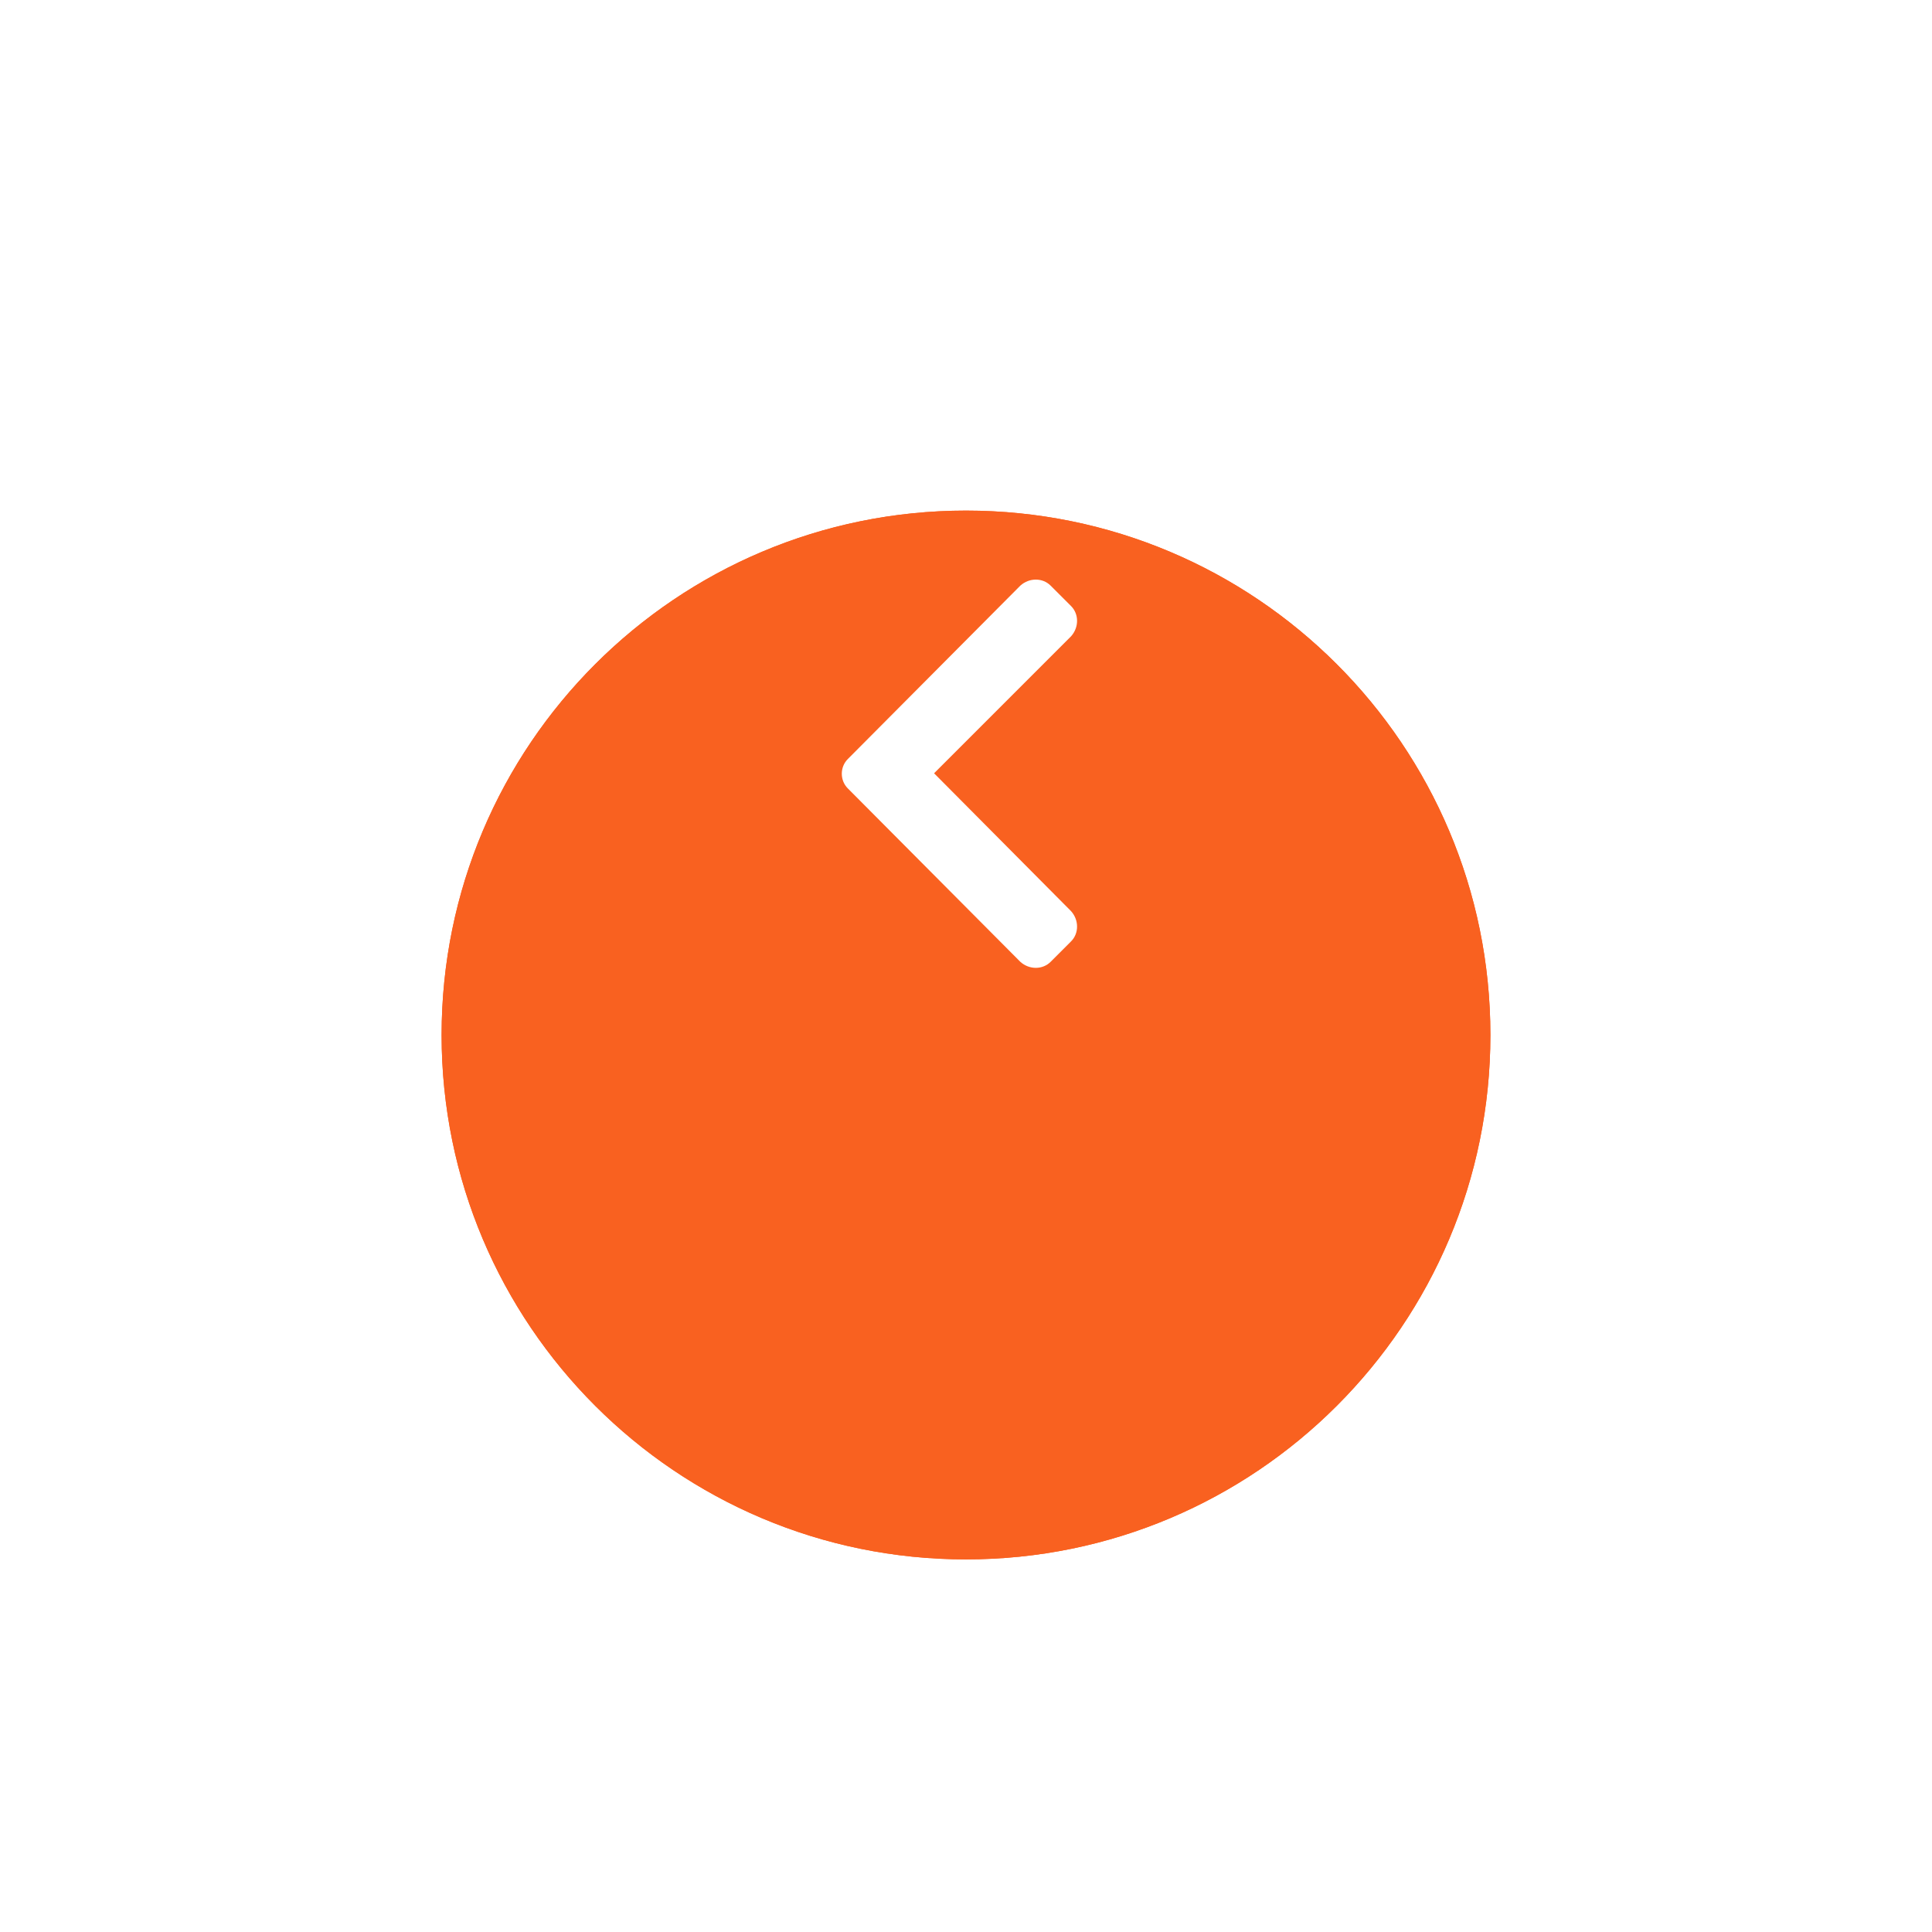 <svg width="140" height="140" viewBox="0 0 140 140" fill="none" xmlns="http://www.w3.org/2000/svg">
<g filter="url(#filter0_dd)">
<path d="M108 56C108 35.013 90.987 18 70 18C49.013 18 32 35.013 32 56C32 76.987 49.013 94 70 94C90.987 94 108 76.987 108 56Z" fill="#F96120"/>
<path d="M107.5 56C107.5 35.289 90.711 18.5 70 18.5C49.289 18.5 32.5 35.289 32.5 56C32.5 76.711 49.289 93.5 70 93.5C90.711 93.5 107.5 76.711 107.5 56Z" stroke="#F96120"/>
</g>
<path d="M61.435 55.004C60.855 55.584 60.855 56.55 61.435 57.13L73.939 69.699C74.584 70.279 75.55 70.279 76.13 69.699L77.613 68.216C78.193 67.636 78.193 66.669 77.613 66.025L67.687 56.035L77.613 46.109C78.193 45.464 78.193 44.498 77.613 43.917L76.13 42.435C75.55 41.855 74.584 41.855 73.939 42.435L61.435 55.004Z" fill="white"/>
<defs>
<filter id="filter0_dd" x="0" y="0" width="140" height="140" filterUnits="userSpaceOnUse" color-interpolation-filters="sRGB">
<feFlood flood-opacity="0" result="BackgroundImageFix"/>
<feColorMatrix in="SourceAlpha" type="matrix" values="0 0 0 0 0 0 0 0 0 0 0 0 0 0 0 0 0 0 127 0" result="hardAlpha"/>
<feOffset dy="14"/>
<feGaussianBlur stdDeviation="16"/>
<feColorMatrix type="matrix" values="0 0 0 0 1 0 0 0 0 0.302 0 0 0 0 0 0 0 0 0.29 0"/>
<feBlend mode="normal" in2="BackgroundImageFix" result="effect1_dropShadow"/>
<feColorMatrix in="SourceAlpha" type="matrix" values="0 0 0 0 0 0 0 0 0 0 0 0 0 0 0 0 0 0 127 0" result="hardAlpha"/>
<feOffset dy="5"/>
<feGaussianBlur stdDeviation="4"/>
<feColorMatrix type="matrix" values="0 0 0 0 1 0 0 0 0 0.302 0 0 0 0 0 0 0 0 0.24 0"/>
<feBlend mode="normal" in2="effect1_dropShadow" result="effect2_dropShadow"/>
<feBlend mode="normal" in="SourceGraphic" in2="effect2_dropShadow" result="shape"/>
</filter>
</defs>
</svg>
